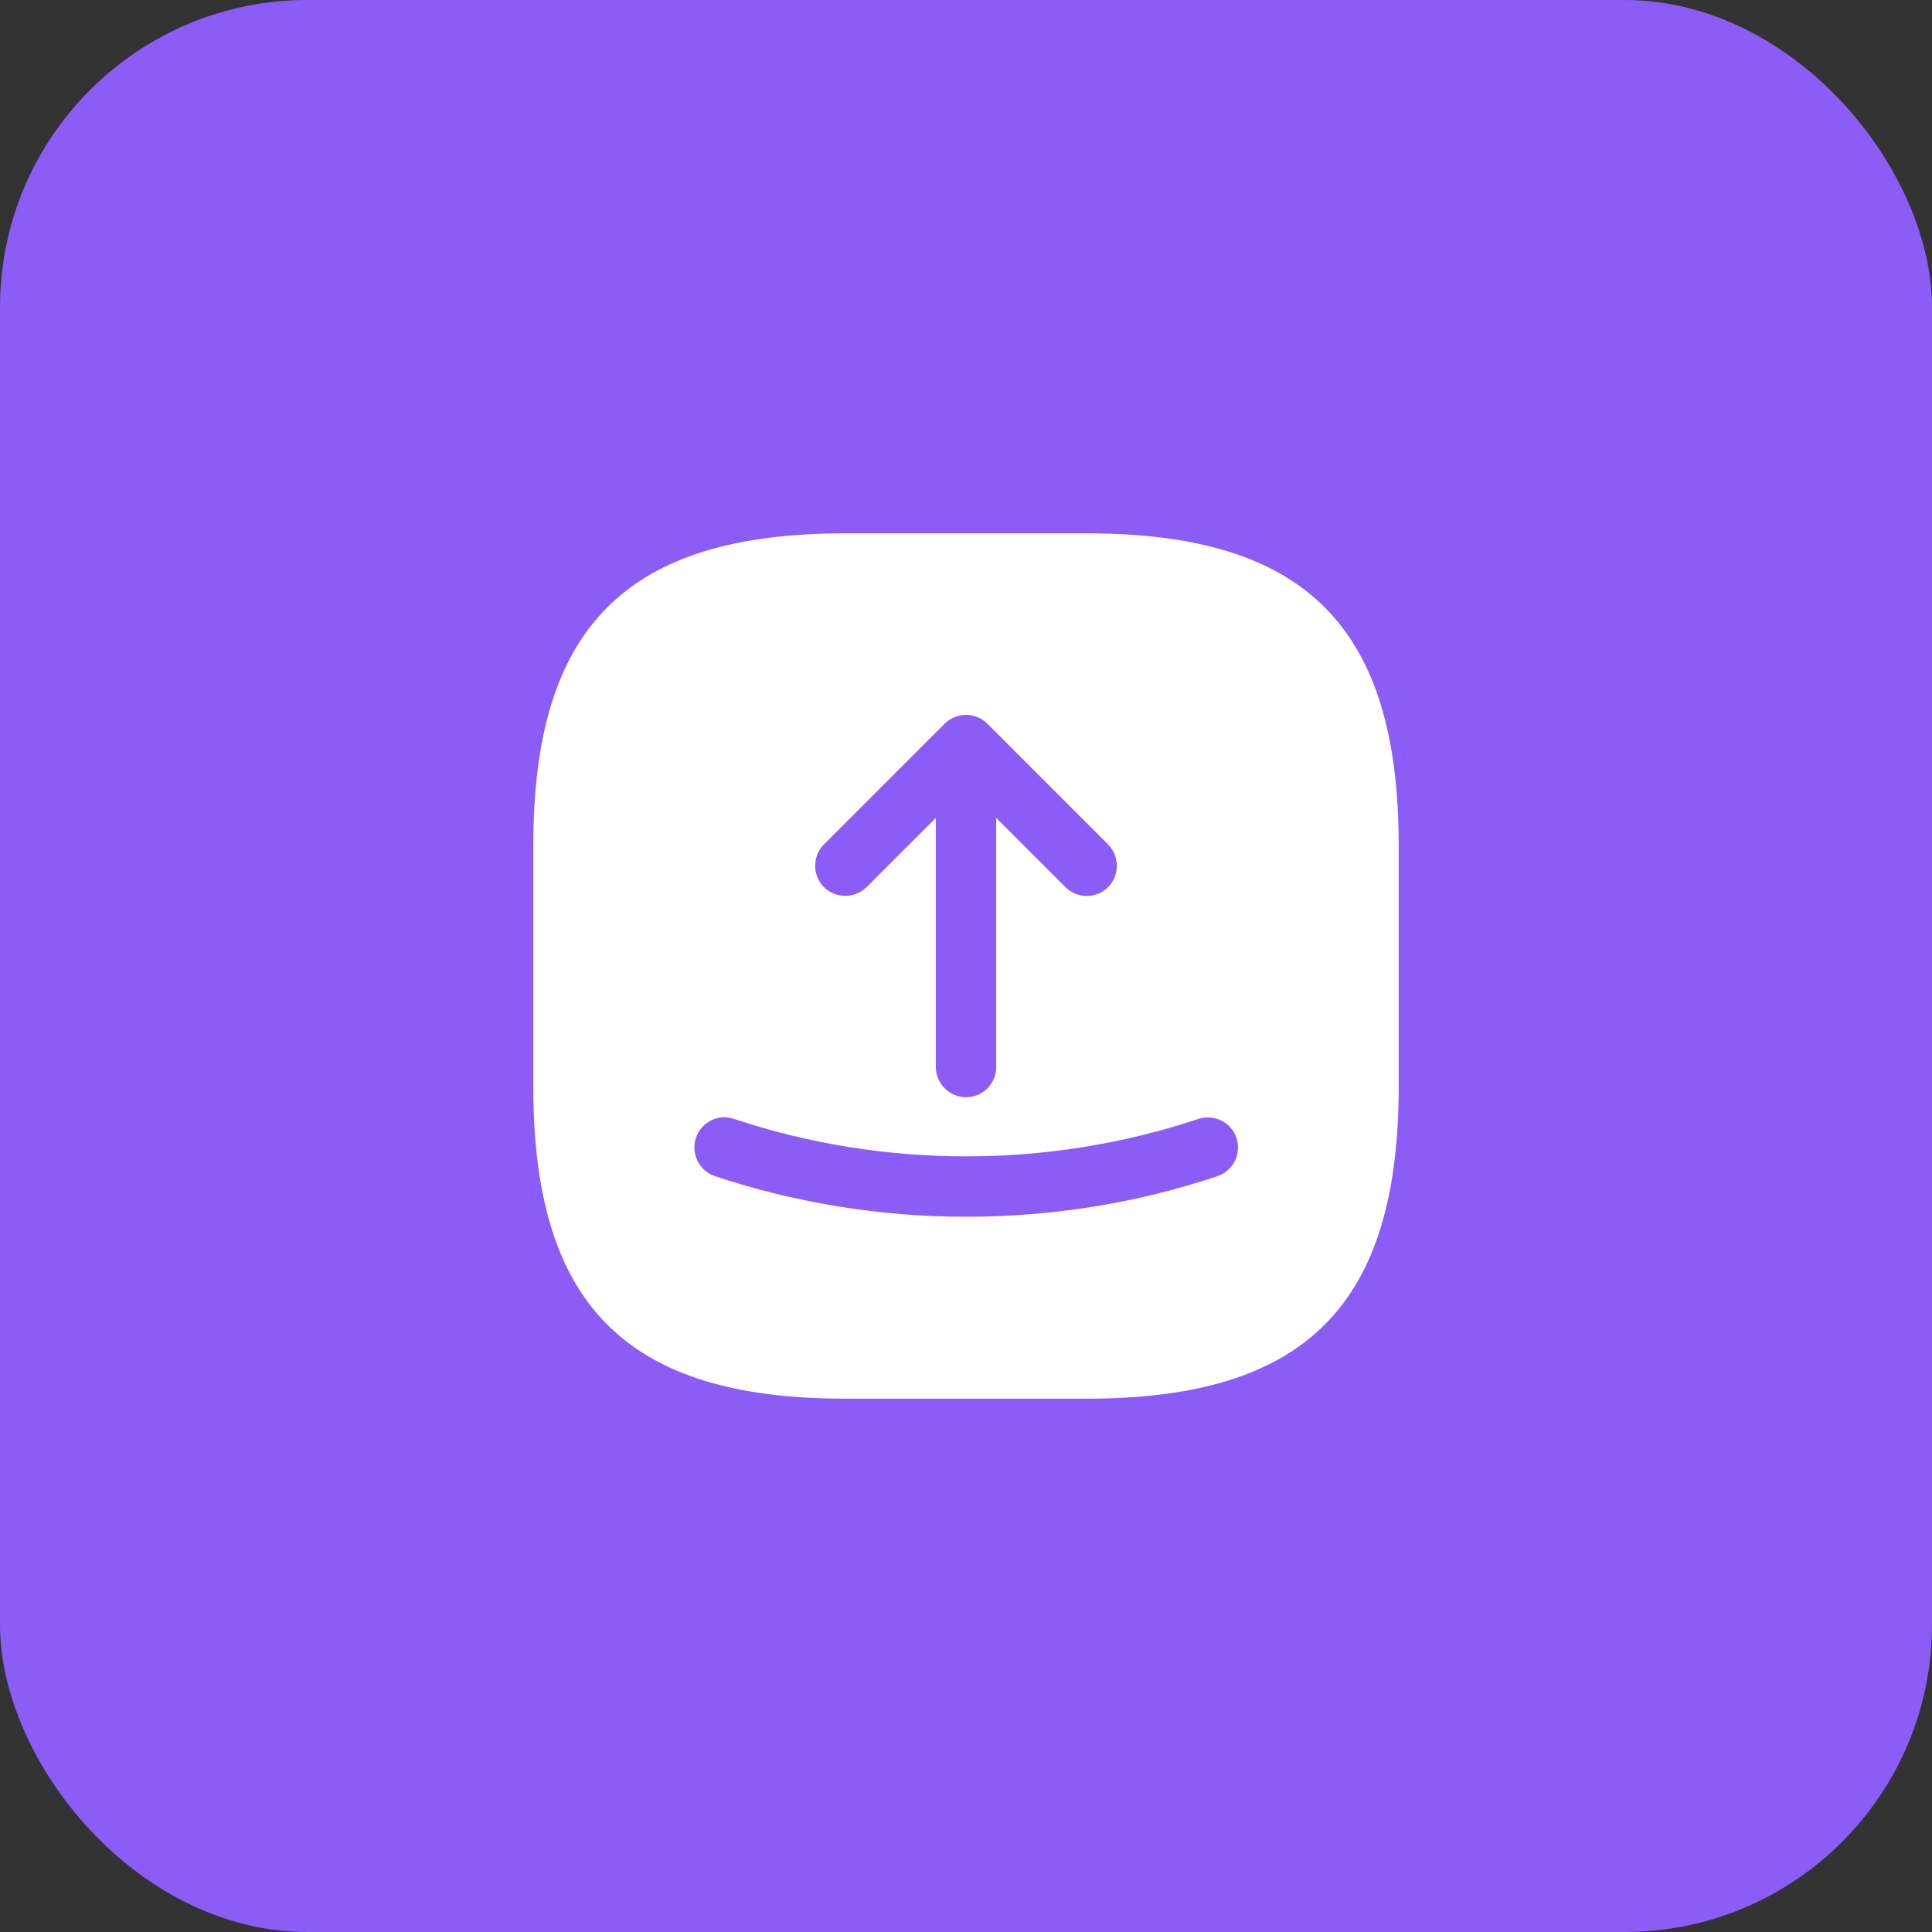 <svg width="88" height="88" viewBox="0 0 88 88" fill="none" xmlns="http://www.w3.org/2000/svg">
<rect x="0" y="0" width="88" height="88" fill="#333333" stroke="none"/>
<rect width="88" height="88" rx="14" fill="#8B5CF6"/>
<path fill-rule="evenodd" clip-rule="evenodd" d="M24.291 49.5C24.291 59.455 28.545 63.708 38.5 63.708H49.5C59.455 63.708 63.708 59.455 63.708 49.5V38.5C63.708 28.545 59.455 24.292 49.5 24.292H38.5C28.545 24.292 24.291 28.545 24.291 38.5V49.5ZM42.625 48.602C42.625 49.353 43.248 49.977 44 49.977C44.752 49.977 45.375 49.372 45.375 48.602V37.254L48.528 40.407C48.803 40.682 49.152 40.81 49.5 40.81C49.848 40.81 50.197 40.682 50.472 40.407C51.003 39.875 51.003 38.995 50.472 38.464L44.972 32.964C44.856 32.848 44.725 32.758 44.584 32.693C44.407 32.608 44.208 32.56 44 32.56C43.792 32.56 43.594 32.608 43.416 32.693C43.275 32.758 43.144 32.848 43.028 32.964L37.528 38.464C36.997 38.995 36.997 39.875 37.528 40.407C38.06 40.938 38.94 40.938 39.472 40.407L42.625 37.254V48.602ZM44 55.422C40.132 55.422 36.245 54.798 32.56 53.57C31.845 53.332 31.46 52.543 31.698 51.828C31.936 51.113 32.725 50.71 33.44 50.967C40.26 53.24 47.758 53.24 54.578 50.967C55.293 50.728 56.081 51.113 56.32 51.828C56.558 52.543 56.173 53.332 55.458 53.57C51.755 54.817 47.868 55.422 44 55.422Z" fill="white"/>
</svg>
